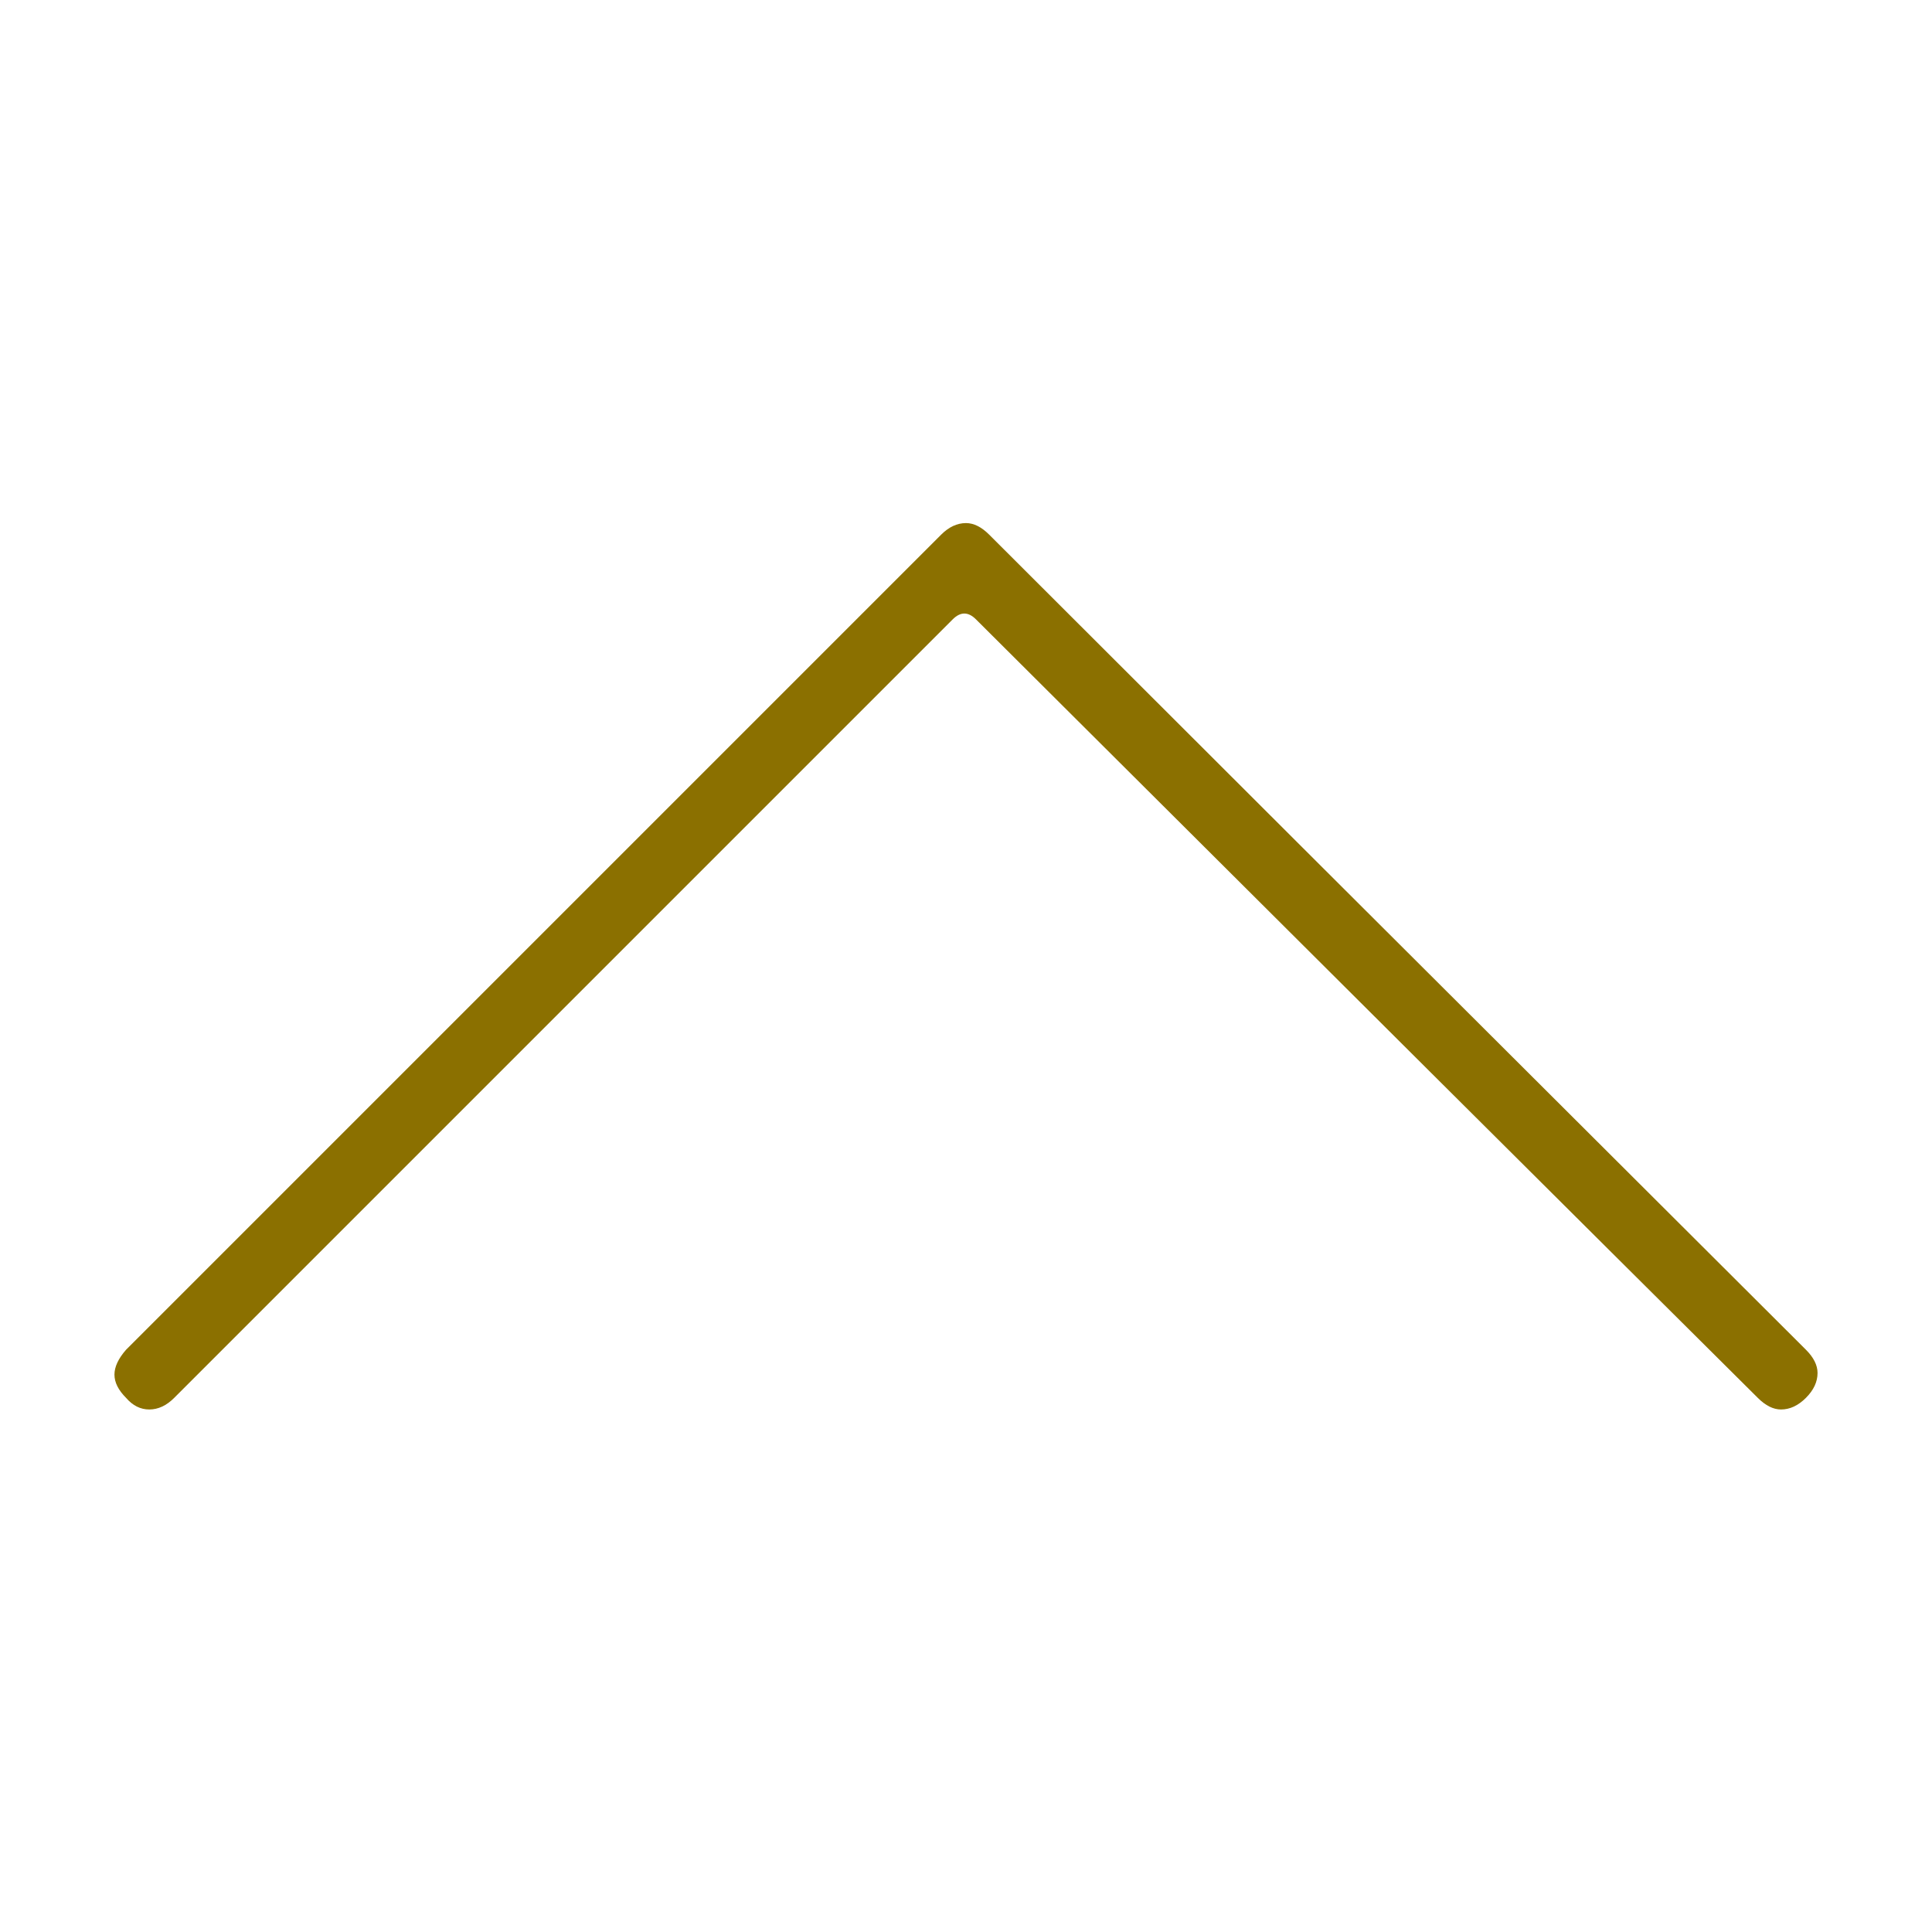 <?xml version="1.0" standalone="no"?><!DOCTYPE svg PUBLIC "-//W3C//DTD SVG 1.1//EN" "http://www.w3.org/Graphics/SVG/1.1/DTD/svg11.dtd"><svg t="1611731449920" class="icon" viewBox="0 0 1024 1024" version="1.1" xmlns="http://www.w3.org/2000/svg" p-id="2525" xmlns:xlink="http://www.w3.org/1999/xlink" width="200" height="200"><defs><style type="text/css"></style></defs><path d="M504.962 328.269q-102.937 102.937-412.627 412.627-6.159 6.159-13.197 6.159-7.038 0-12.317-6.159-6.159-6.159-6.159-12.317 0-6.159 6.159-13.197 144.287-144.287 431.983-431.983 6.159-6.159 13.197-6.159 6.159 0 12.317 6.159 0.88 0.88 1.76 1.76 107.336 107.336 431.103 430.223 6.159 6.159 6.159 12.317 0 7.038-6.159 13.197-6.159 6.159-13.197 6.159-6.159 0-12.317-6.159-138.129-137.249-414.387-412.627-6.159-6.159-12.317 0z" p-id="2526" fill="#8b7000"></path></svg>